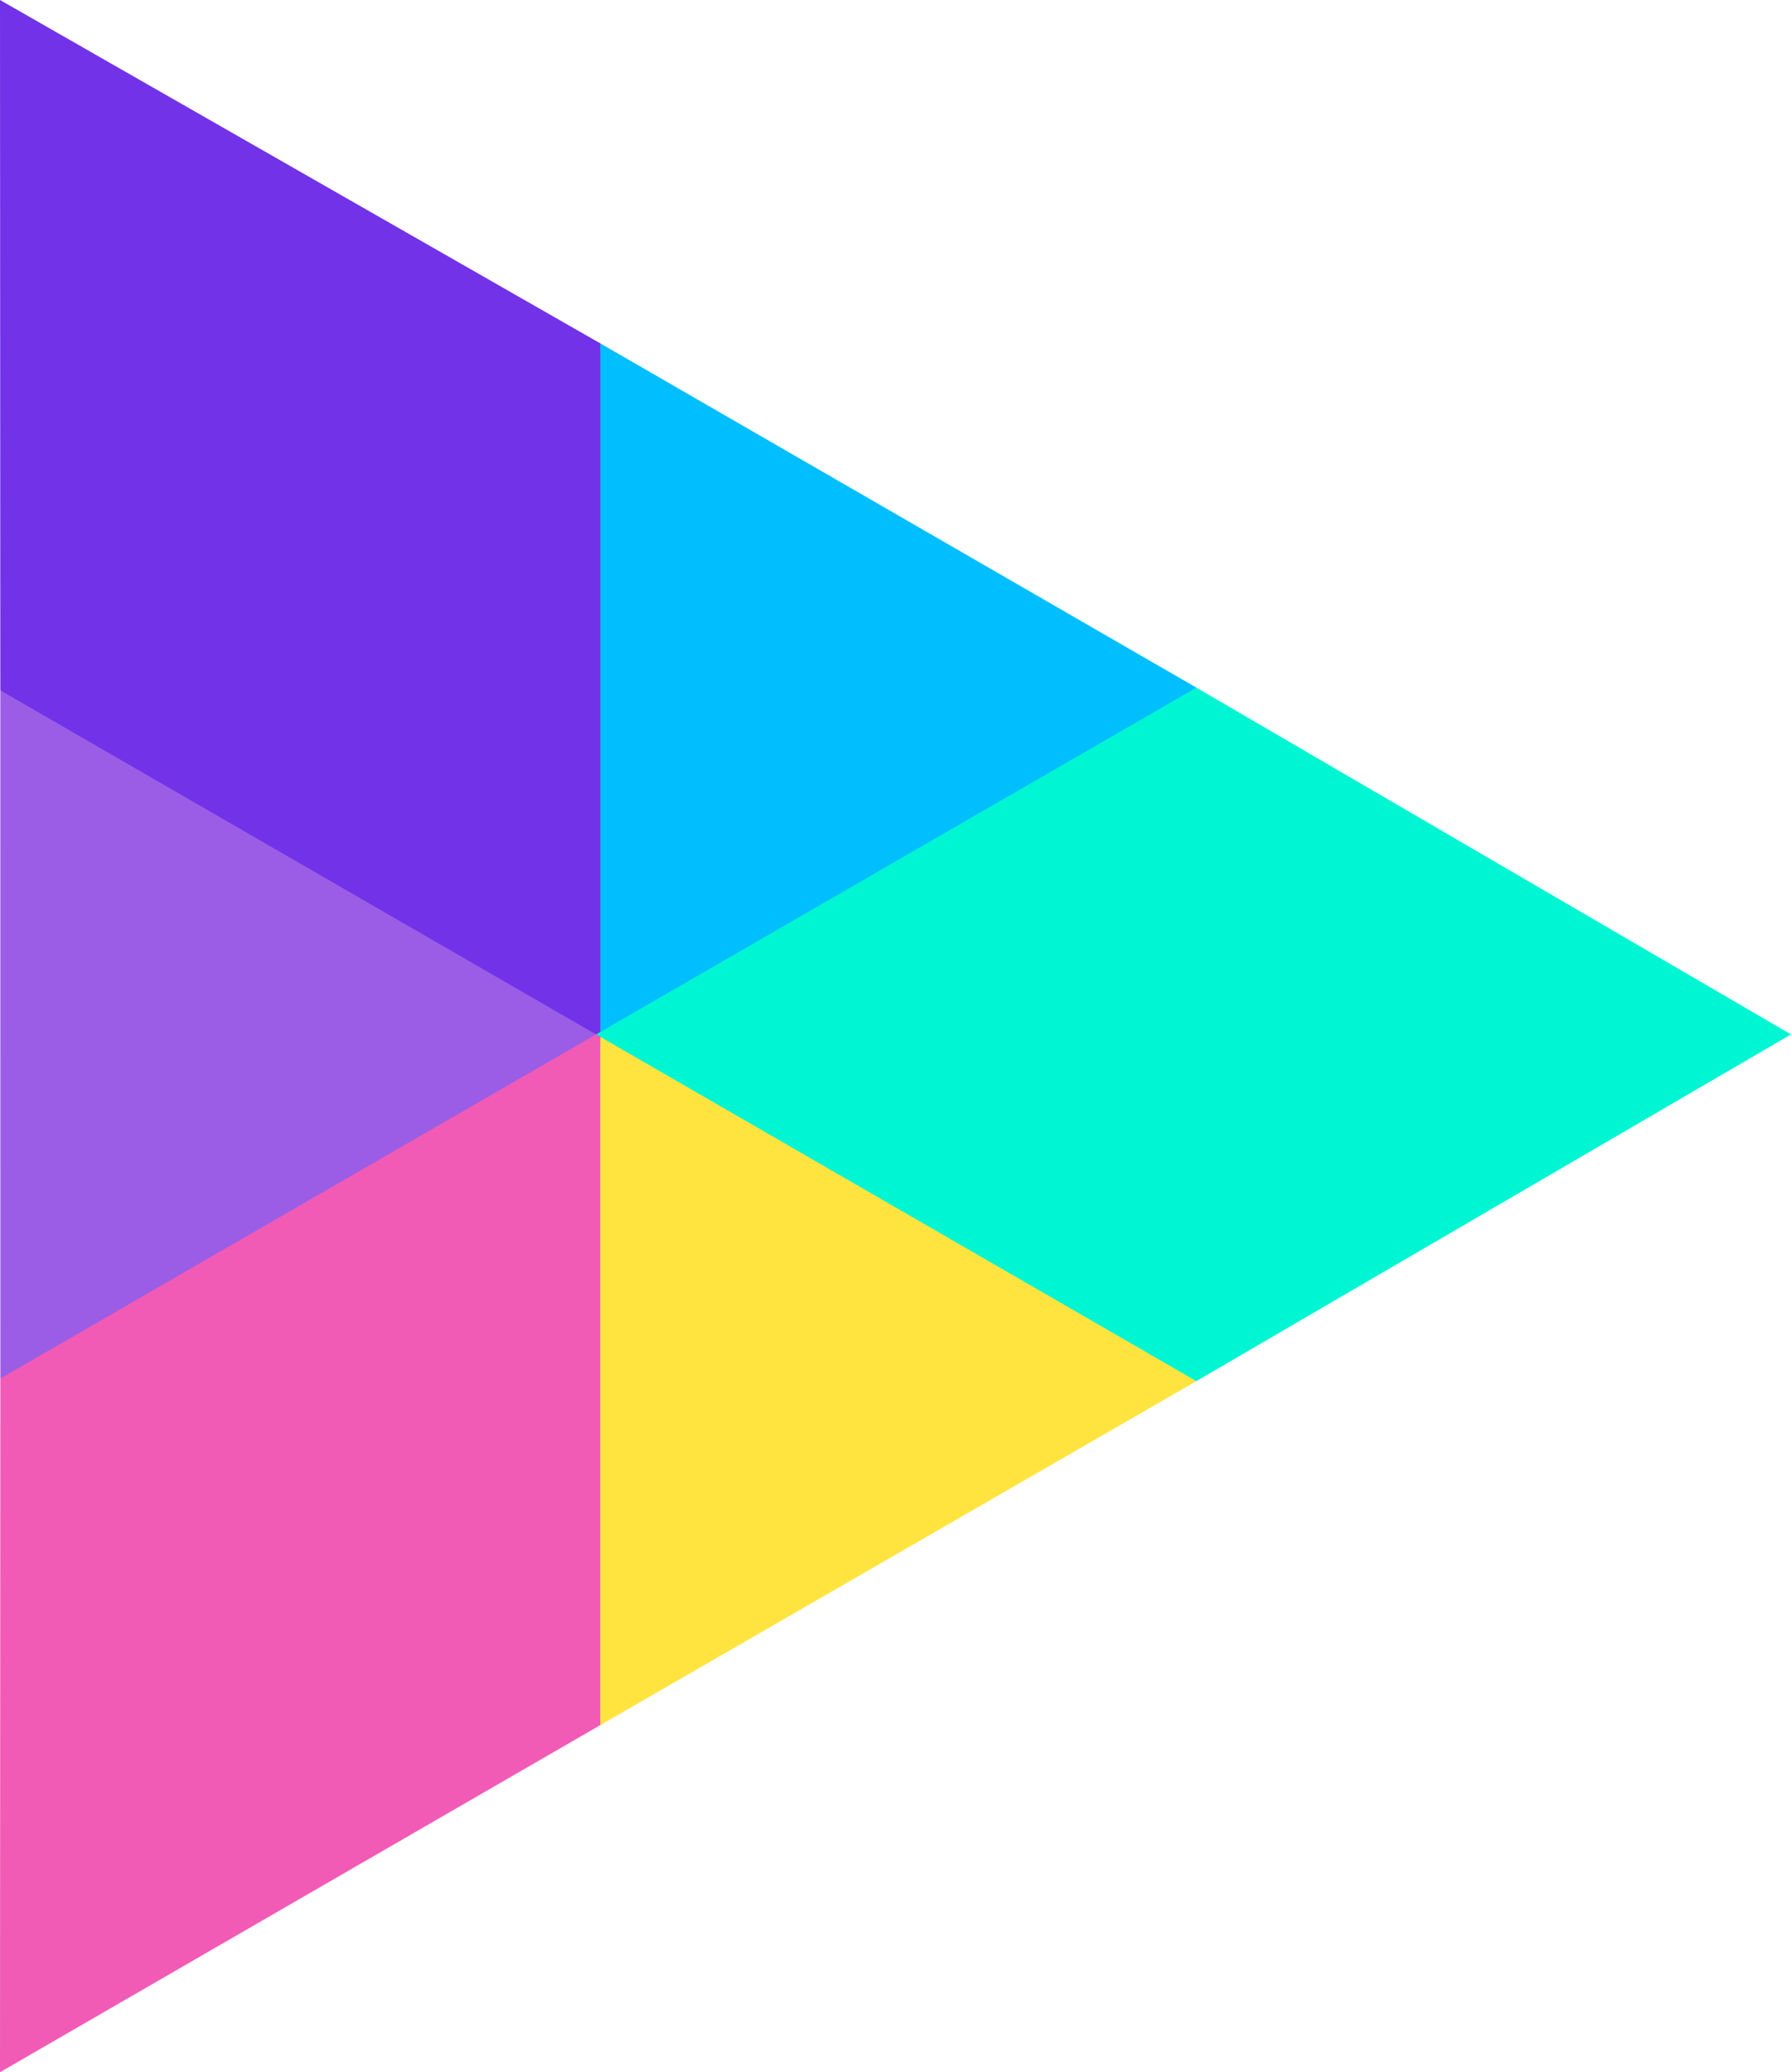 <svg version="1.1" id="图层_1" x="0px" y="0px" width="100.301px" height="116px" viewBox="0 0 100.301 116" enable-background="new 0 0 100.301 116" xml:space="preserve" xmlns="http://www.w3.org/2000/svg" xmlns:xlink="http://www.w3.org/1999/xlink" xmlns:xml="http://www.w3.org/XML/1998/namespace">
  <polygon fill="#9B5DE6" points="33.383,57.905 18.15,44 0.018,38.645 0.02,77.167 16.7,72.333 " class="color c1"/>
  <polygon fill="#F15BB5" points="33.617,57.769 0.02,77.167 0,116 33.617,96.57 44.163,78.389 " class="color c2"/>
  <polygon fill="#7232E8" points="0.018,38.645 33.617,58.043 44.163,38.842 33.617,19.221 0,0 " class="color c3"/>
  <polygon fill="#01BEFF" points="33.617,19.221 33.617,57.769 51.984,50.5 67,38.492 " class="color c4"/>
  <polygon fill="#FFE43F" points="33.617,58.043 33.617,96.57 67,77.314 53.65,65 " class="color c5"/>
  <polygon fill="#00F5D3" points="100.301,57.905 67,38.492 33.383,57.905 67,77.314 " class="color c6"/>
</svg>